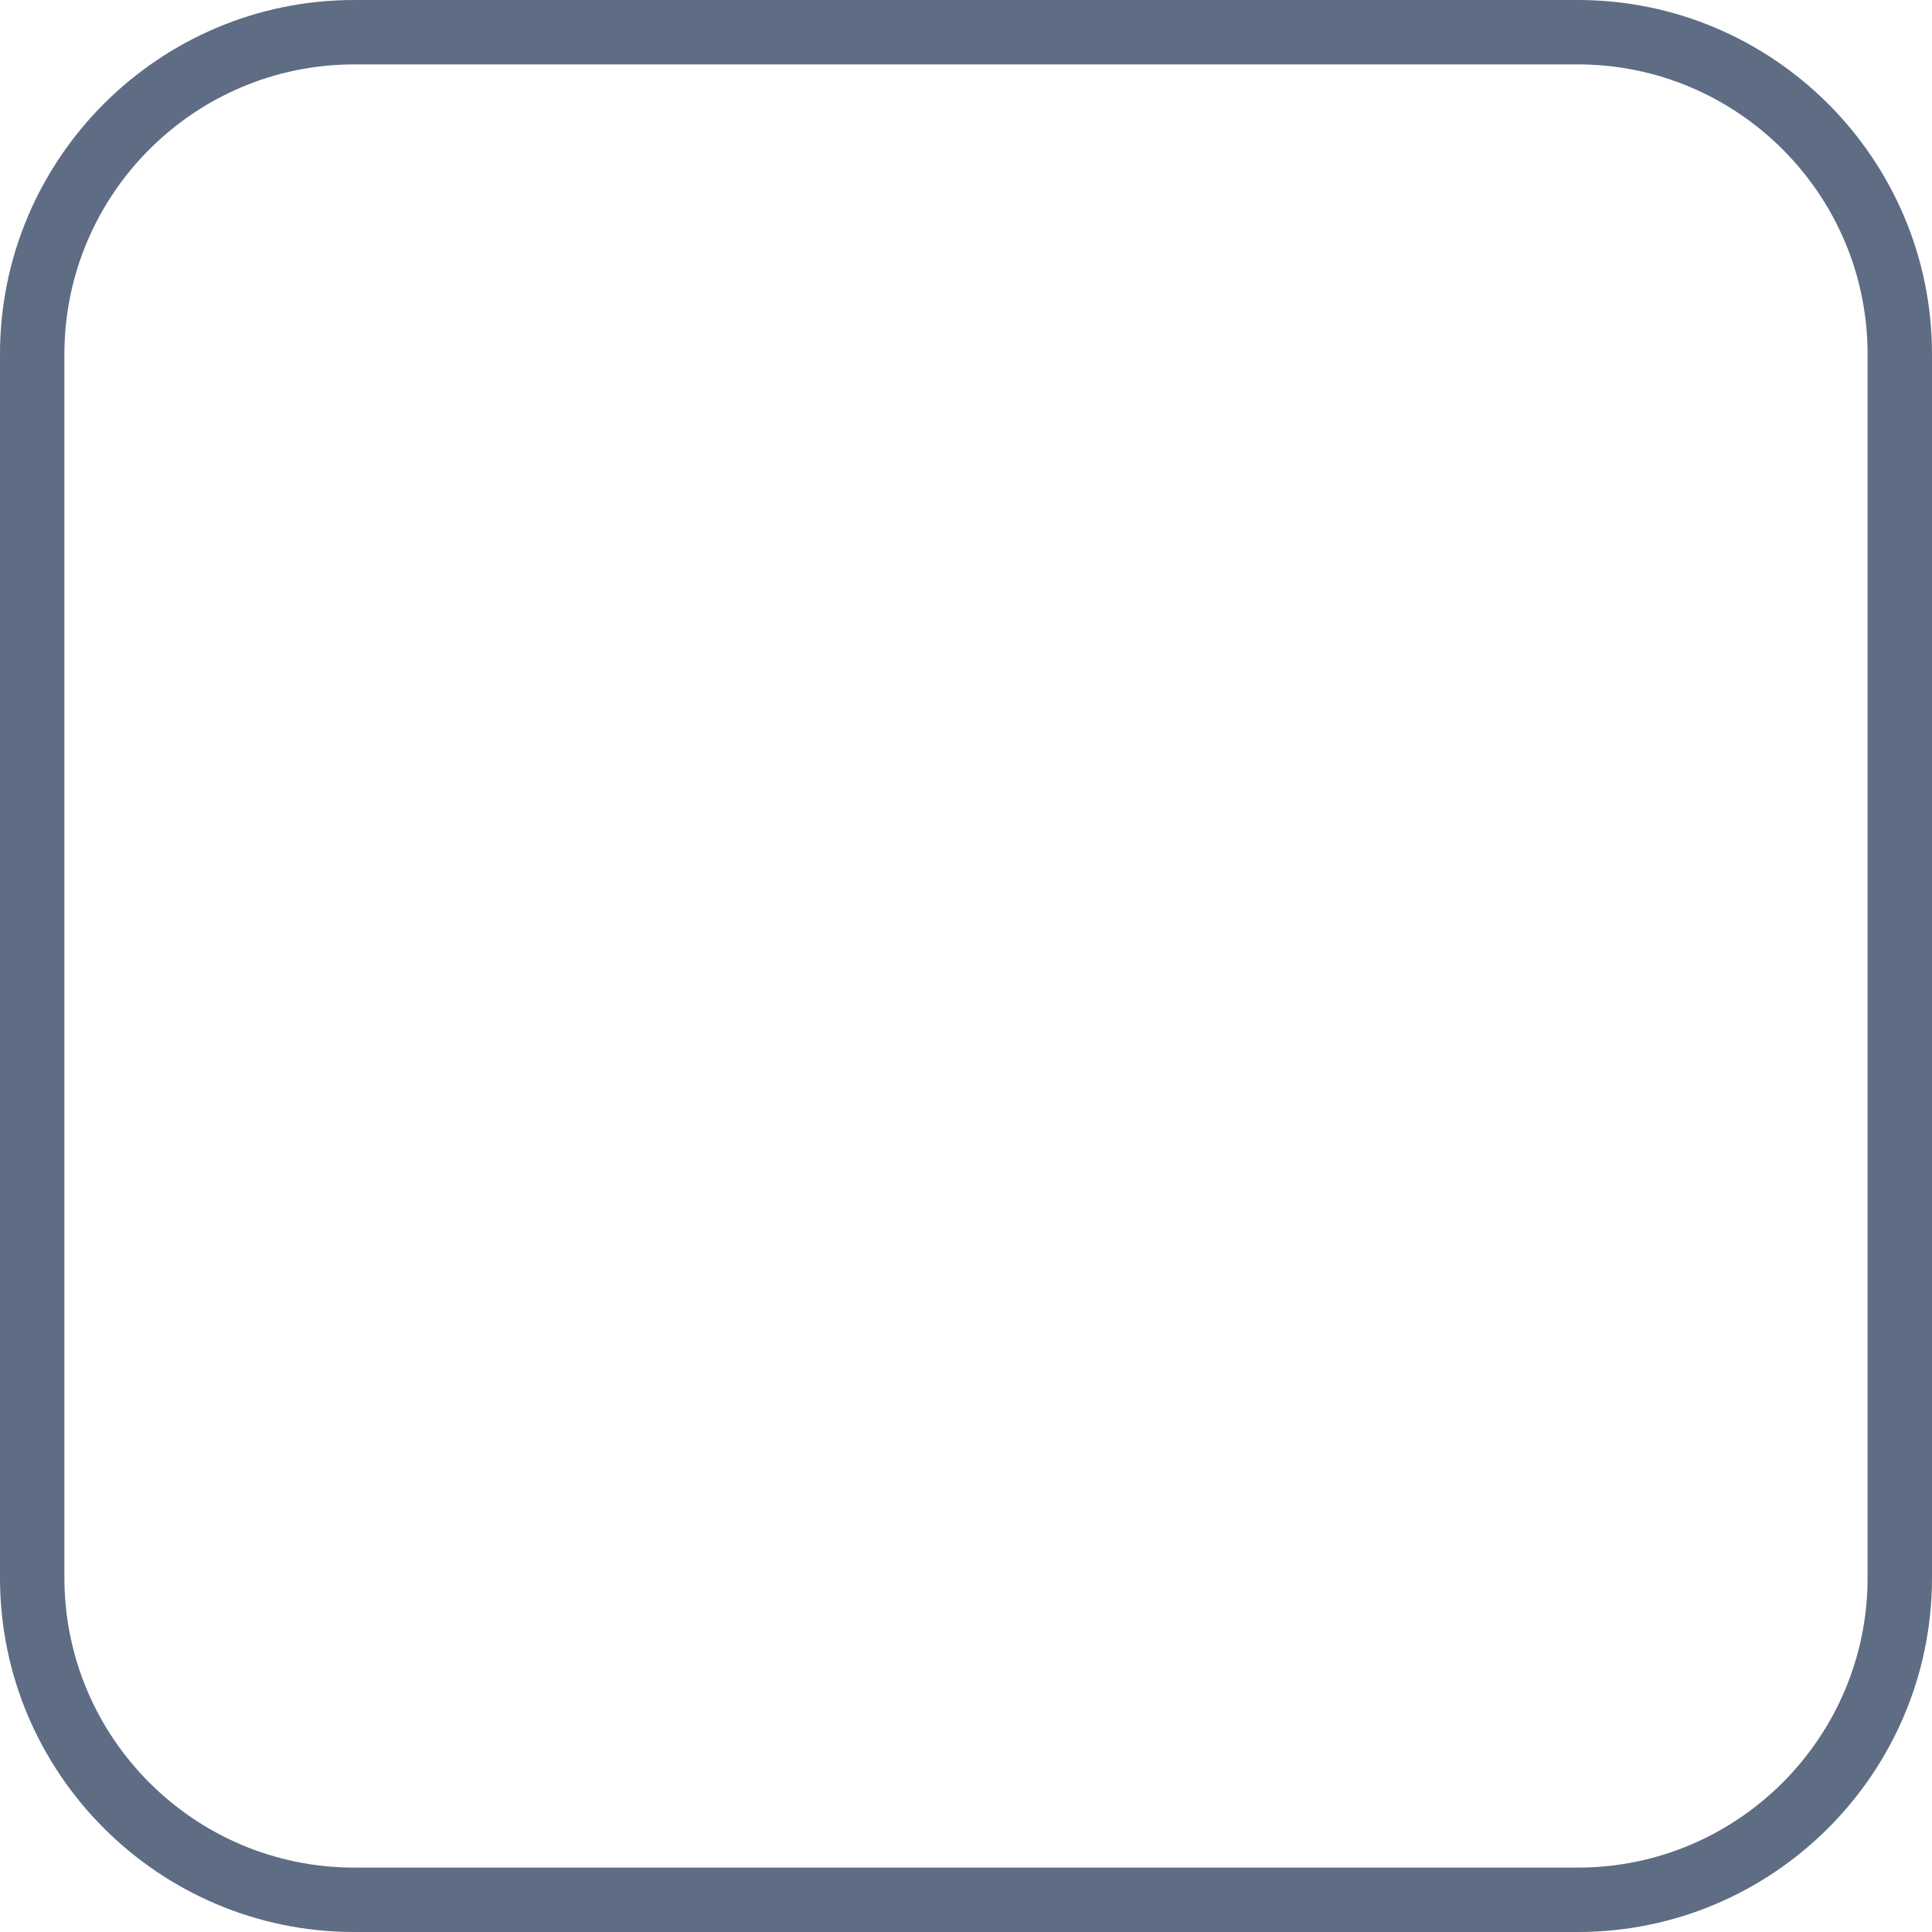 <svg cache-id="cb6db3f0df4c46cea3ef8d88d8f99d27" id="eXp4AMUy52w1" xmlns="http://www.w3.org/2000/svg" xmlns:xlink="http://www.w3.org/1999/xlink" viewBox="0 0 60 60" shape-rendering="geometricPrecision" text-rendering="geometricPrecision"><path d="M49.001,0h-38.002C4.934,0,0,4.934,0,10.999v38.003C0,55.066,4.934,60,10.999,60h38.002C55.065,60,60,55.066,60,49.001v-38.002C60,4.934,55.065,0,49.001,0ZM58,49.001C58,53.963,53.963,58,49.001,58h-38.002C6.037,58,2,53.963,2,49.001v-38.002C2,6.037,6.037,2,10.999,2h38.002C53.963,2,58,6.037,58,10.999v38.002Z" fill="#5e6c84"/></svg>

